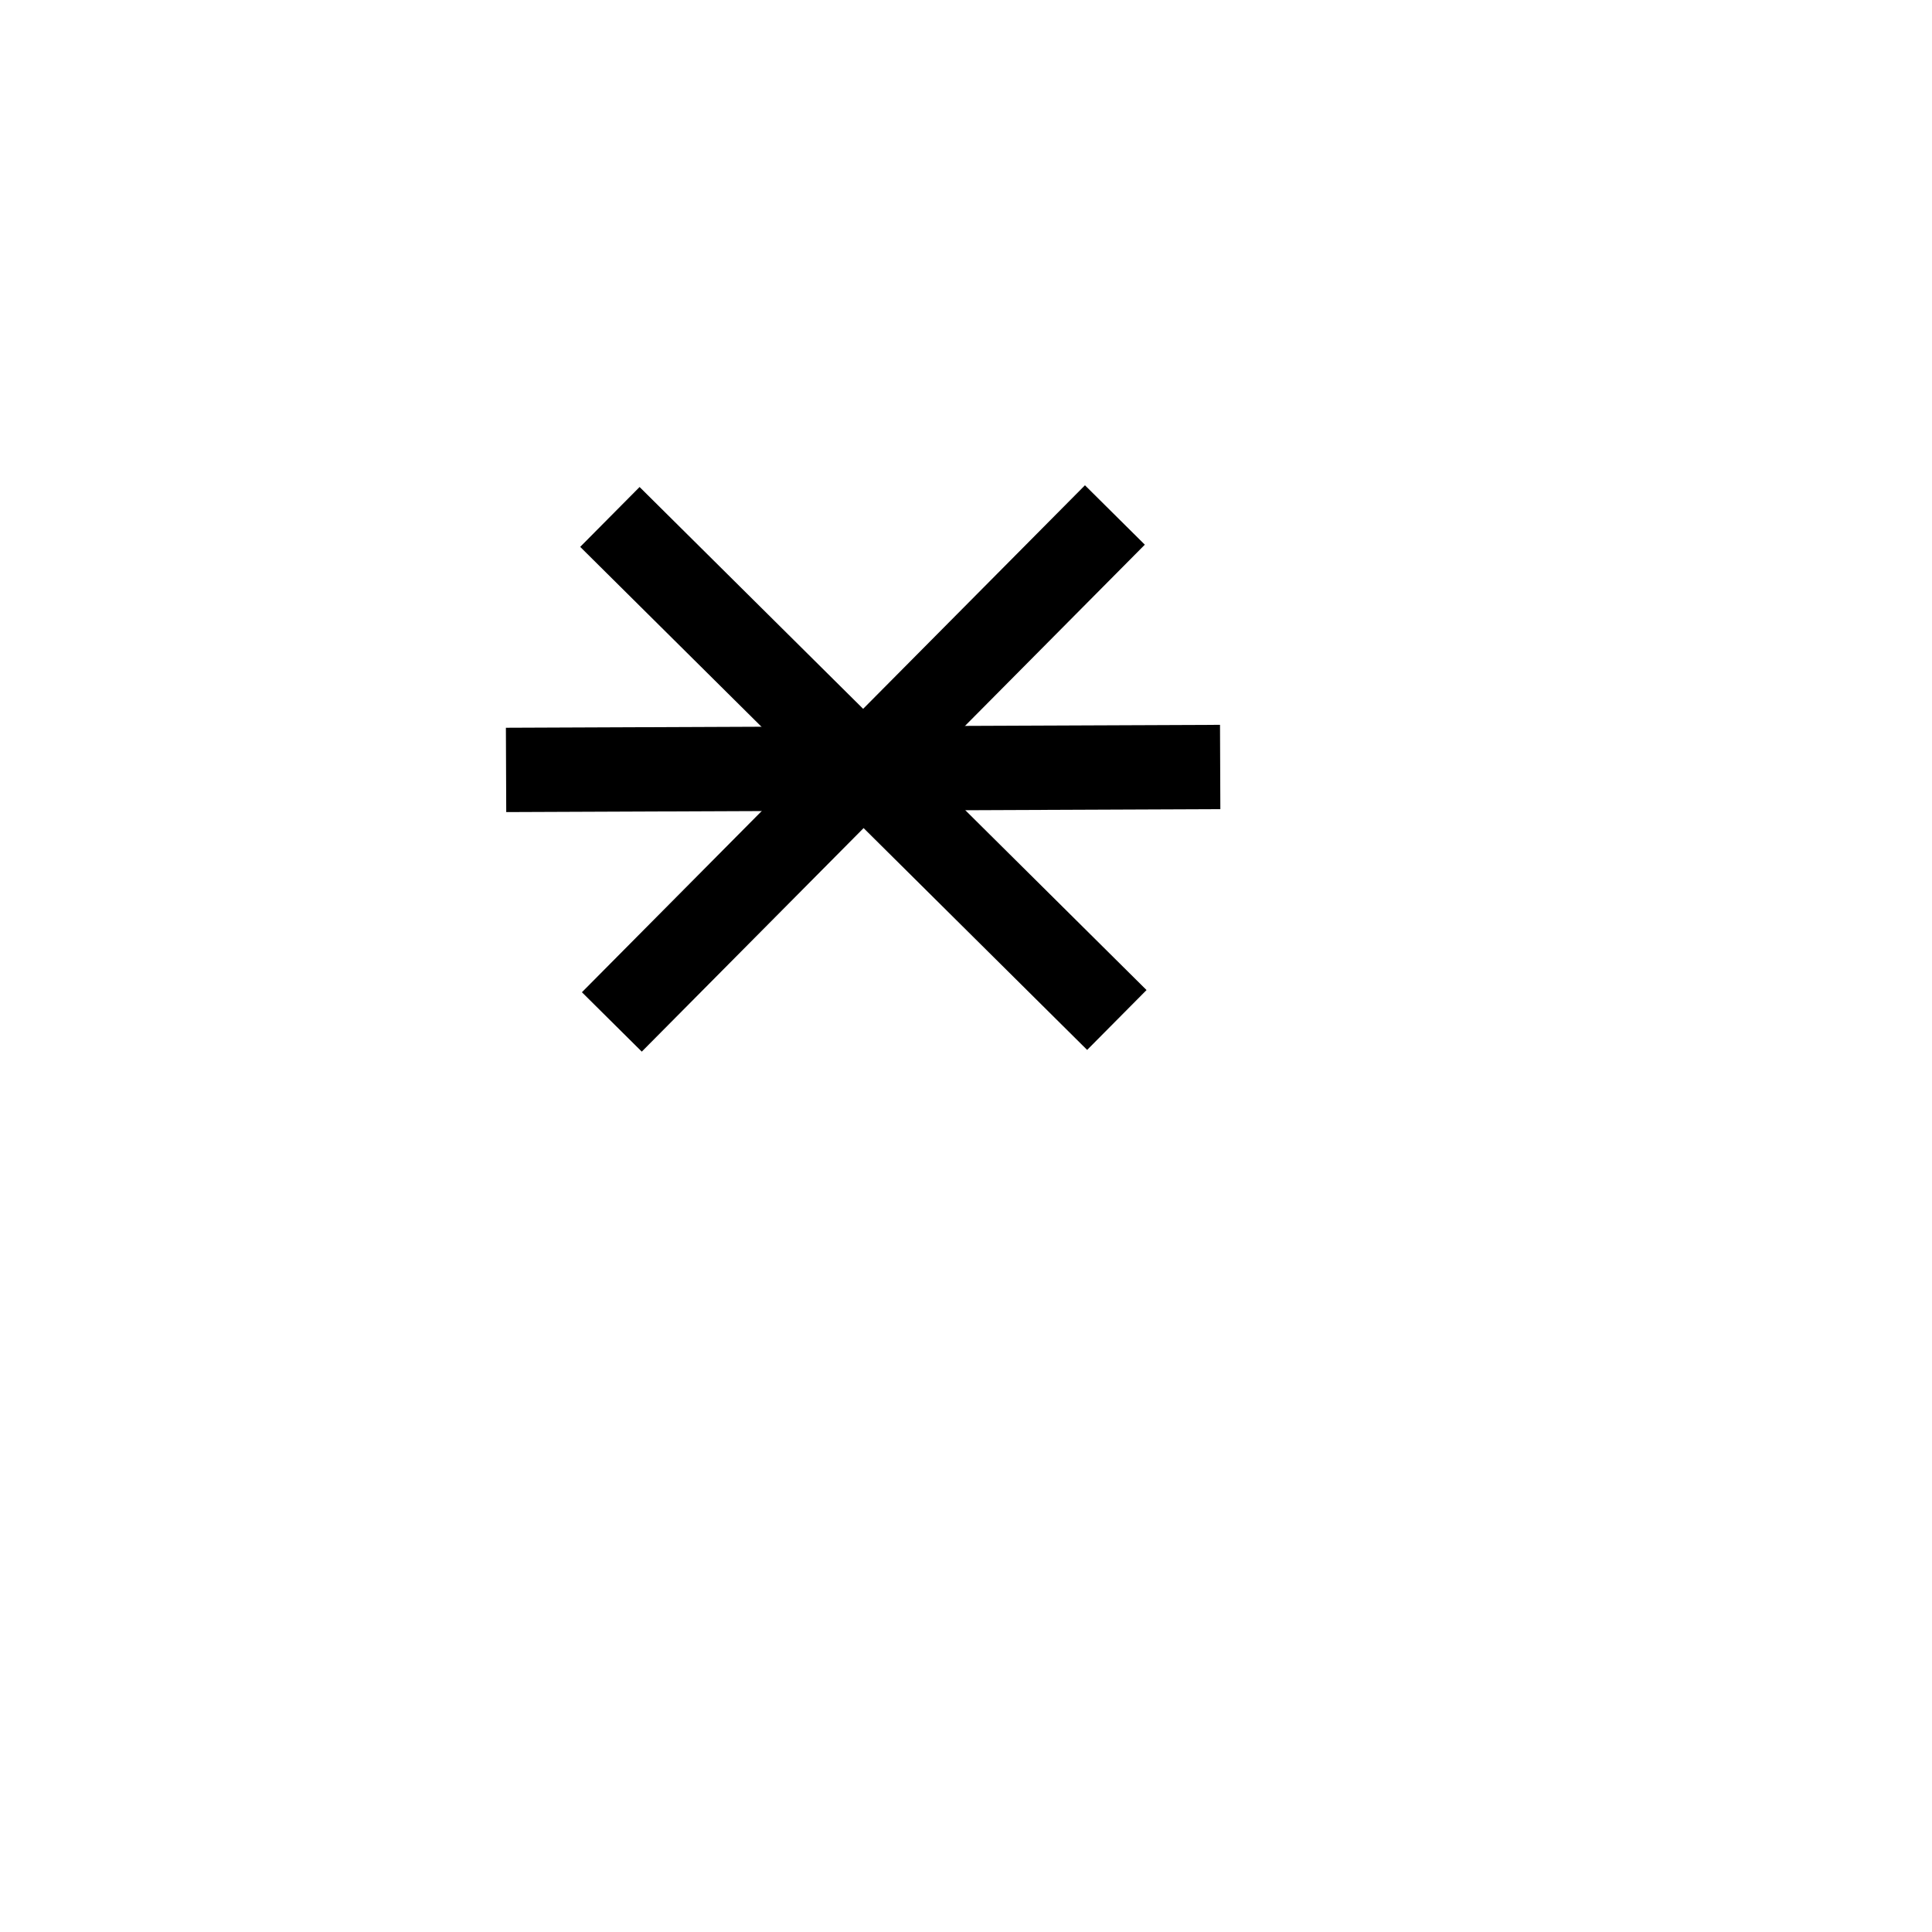 <?xml version="1.0" encoding="UTF-8" standalone="no"?>
<!-- Created with Inkscape (http://www.inkscape.org/) -->

<svg
   width="16"
   height="16"
   viewBox="0 0 4.233 4.233"
   version="1.1"
   id="svg1"
   inkscape:version="1.3 (0e150ed6c4, 2023-07-21)"
   sodipodi:docname="1c09_marine_awash.svg"
   xml:space="preserve"
   inkscape:export-filename="..\icons_png\640b_military.png"
   inkscape:export-xdpi="300"
   inkscape:export-ydpi="300"
   xmlns:inkscape="http://www.inkscape.org/namespaces/inkscape"
   xmlns:sodipodi="http://sodipodi.sourceforge.net/DTD/sodipodi-0.dtd"
   xmlns="http://www.w3.org/2000/svg"
   xmlns:svg="http://www.w3.org/2000/svg"
   xmlns:rdf="http://www.w3.org/1999/02/22-rdf-syntax-ns#"
   xmlns:cc="http://creativecommons.org/ns#"
   xmlns:dc="http://purl.org/dc/elements/1.1/"><sodipodi:namedview
     id="namedview1"
     pagecolor="#ffffff"
     bordercolor="#666666"
     borderopacity="1.0"
     inkscape:showpageshadow="2"
     inkscape:pageopacity="0.0"
     inkscape:pagecheckerboard="0"
     inkscape:deskcolor="#d1d1d1"
     inkscape:document-units="mm"
     inkscape:zoom="103.12681"
     inkscape:cx="6.6713983"
     inkscape:cy="6.7344275"
     inkscape:window-width="1903"
     inkscape:window-height="1266"
     inkscape:window-x="307"
     inkscape:window-y="227"
     inkscape:window-maximized="0"
     inkscape:current-layer="layer1"
     showgrid="false"
     units="px" /><defs
     id="defs1" /><g
     inkscape:label="Warstwa 1"
     inkscape:groupmode="layer"
     id="layer1"
     transform="translate(0,-292.767)"><g
       id="g1"
       transform="matrix(1.068,0,0,1.068,-0.27,-20.526)"><path
         style="fill:none;stroke:#000000;stroke-width:0.173px;stroke-linecap:butt;stroke-linejoin:miter;stroke-opacity:1"
         d="m 1.291,294.925 1.465,-0.006"
         id="path1" /><path
         style="fill:none;stroke:#000000;stroke-width:0.173px;stroke-linecap:butt;stroke-linejoin:miter;stroke-opacity:1"
         d="m 1.508,295.442 1.032,-1.04"
         id="path1-1" /><path
         style="fill:none;stroke:#000000;stroke-width:0.173px;stroke-linecap:butt;stroke-linejoin:miter;stroke-opacity:1"
         d="M 1.504,294.406 2.544,295.438"
         id="path1-9" /></g></g><style
     type="text/css"
     id="style1">&#10;	.st0{fill-rule:evenodd;clip-rule:evenodd;}&#10;</style><style
     type="text/css"
     id="style1-9">&#10;<![CDATA[
	.st0{fill:#D1D1D1;}
	.st1{fill:#454545;}
]]>&#10;</style></svg>
